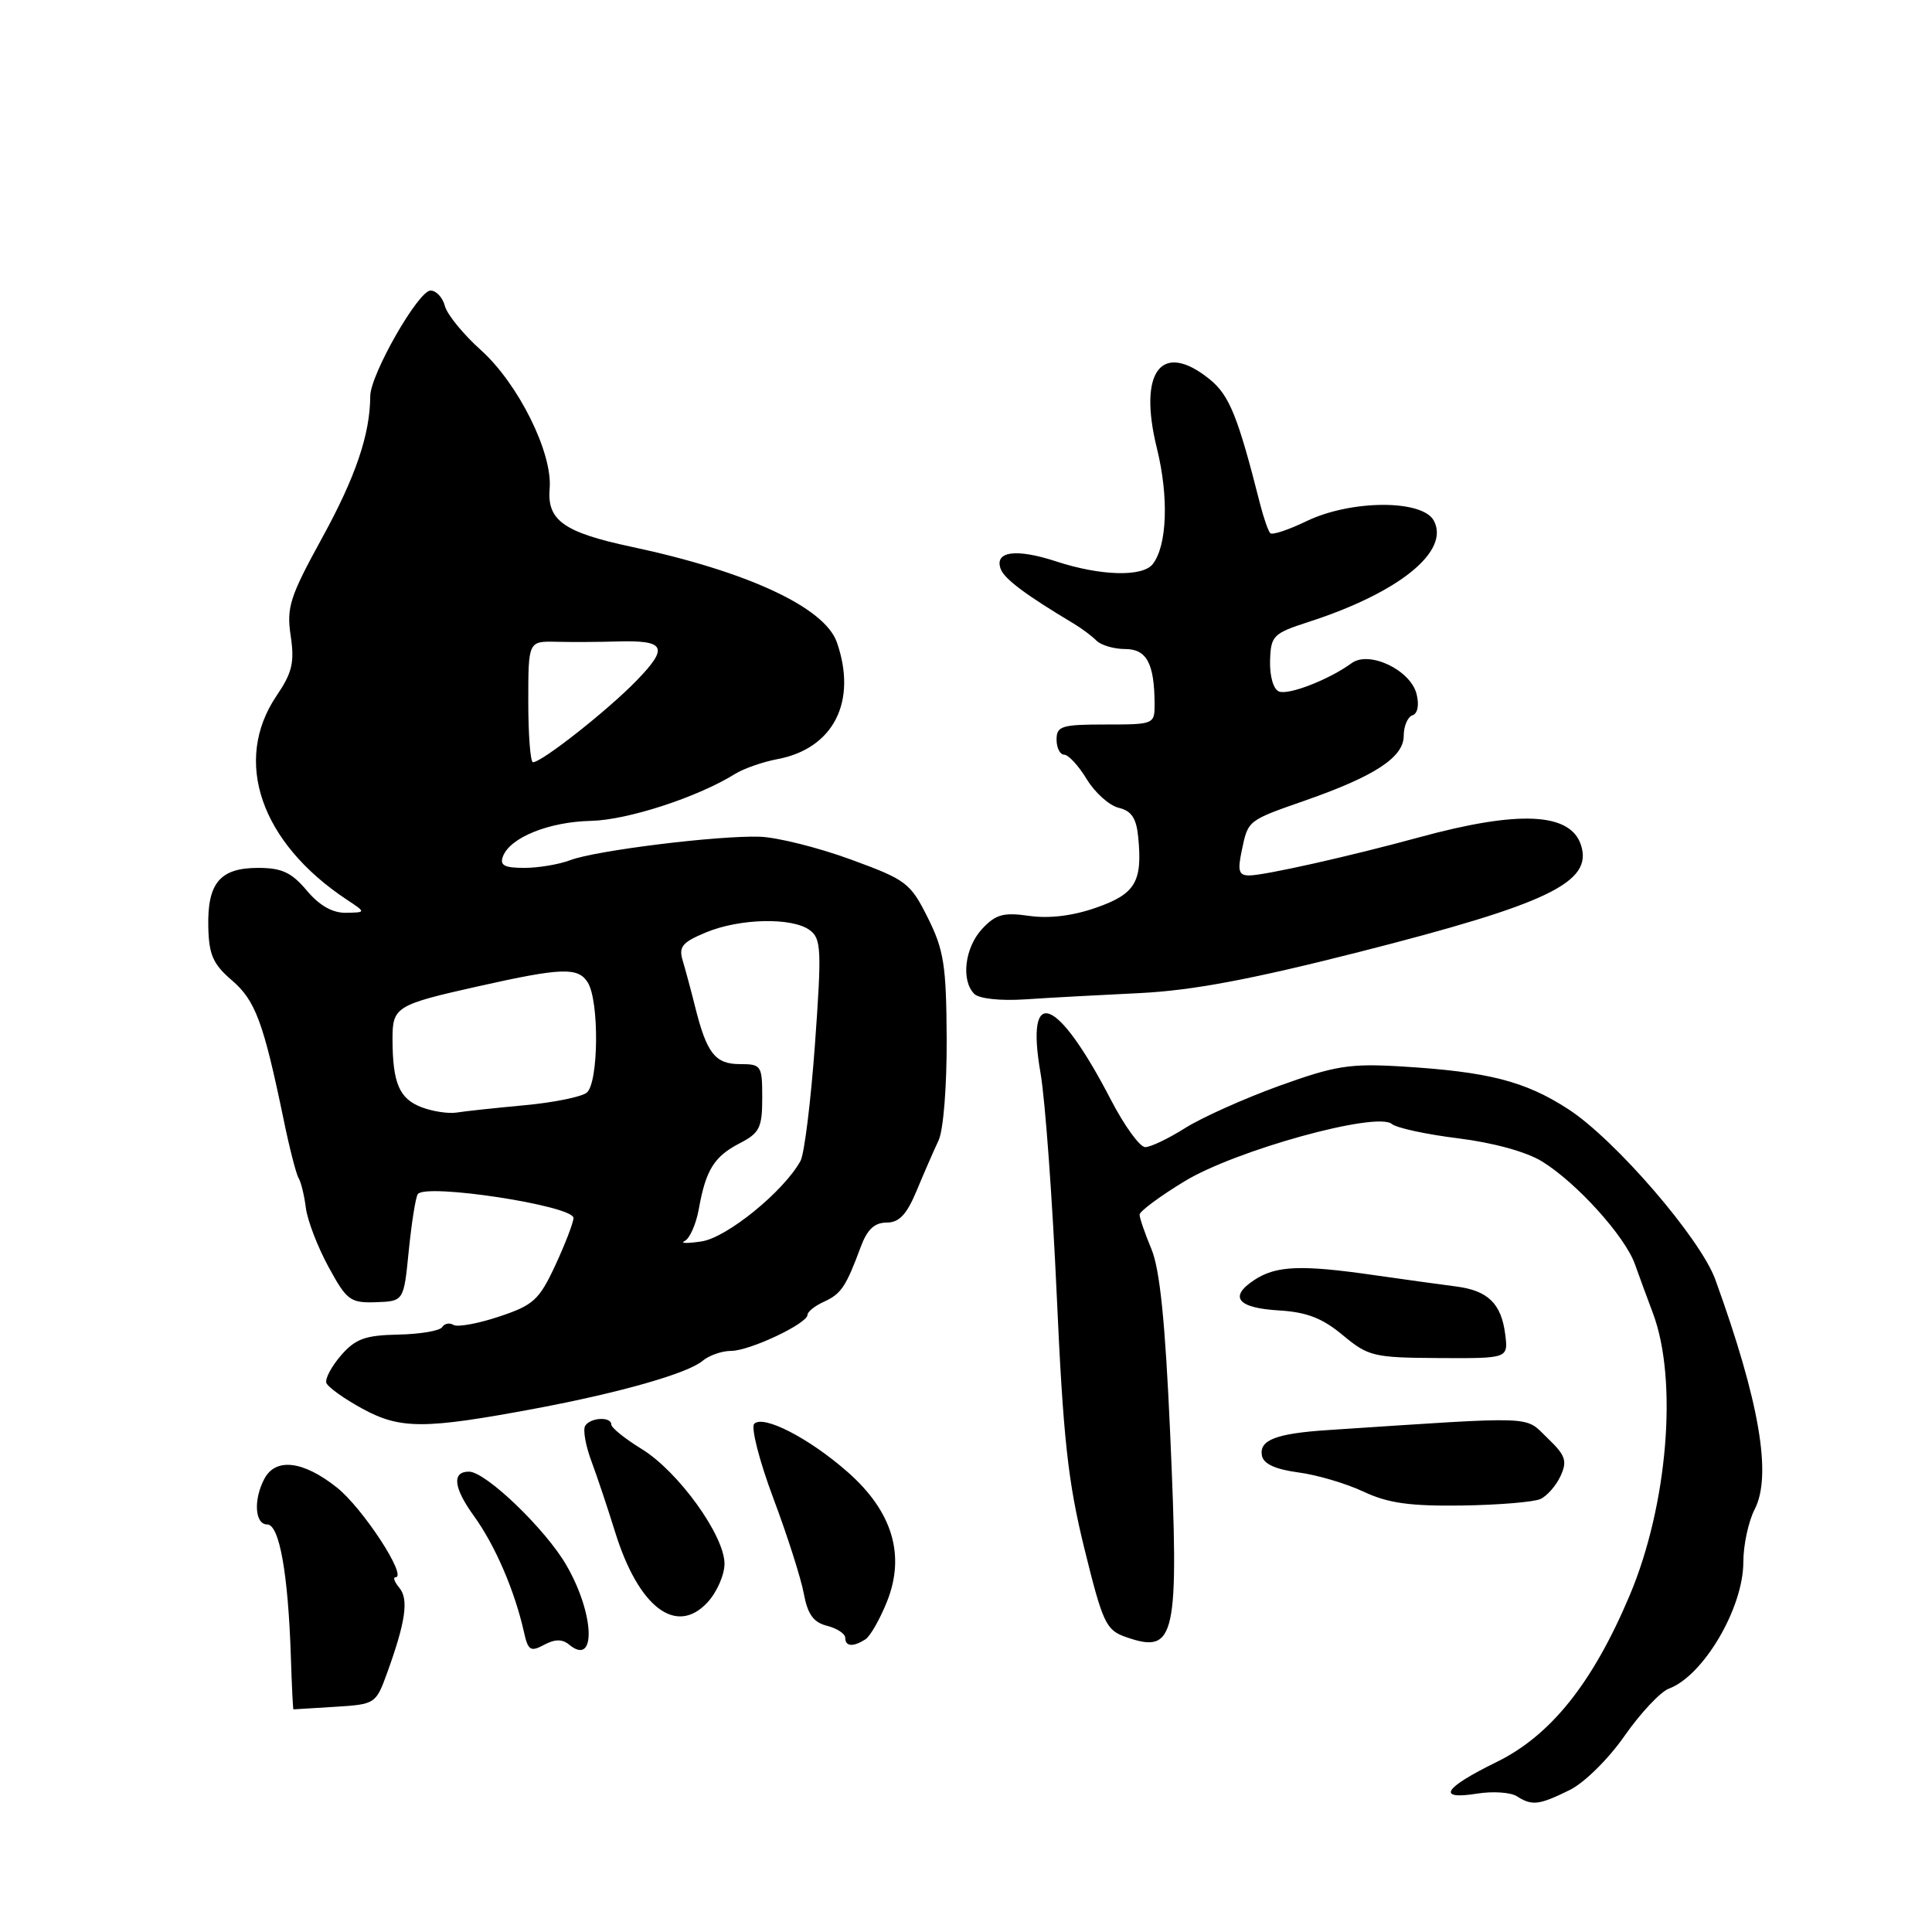 <?xml version="1.0" encoding="UTF-8" standalone="no"?>
<!DOCTYPE svg PUBLIC "-//W3C//DTD SVG 1.1//EN" "http://www.w3.org/Graphics/SVG/1.1/DTD/svg11.dtd" >
<svg xmlns="http://www.w3.org/2000/svg" xmlns:xlink="http://www.w3.org/1999/xlink" version="1.1" viewBox="0 0 256 256">
 <g >
 <path fill="currentColor"
d=" M 207.97 237.20 C 209.91 236.25 213.12 233.09 215.27 230.00 C 217.38 226.98 220.02 224.17 221.14 223.75 C 225.71 222.06 231.00 213.07 231.00 206.99 C 231.00 204.74 231.68 201.59 232.50 200.00 C 234.82 195.51 233.15 185.74 227.29 169.55 C 225.31 164.09 214.00 150.98 207.79 146.96 C 202.06 143.25 197.20 142.01 185.70 141.31 C 178.83 140.90 176.91 141.21 169.48 143.89 C 164.84 145.57 159.25 148.08 157.04 149.47 C 154.84 150.86 152.46 152.00 151.75 152.00 C 151.03 152.00 149.00 149.19 147.21 145.75 C 140.07 131.96 135.81 130.35 137.88 142.22 C 138.49 145.73 139.45 158.93 140.02 171.55 C 140.88 190.63 141.50 196.31 143.69 205.21 C 146.13 215.10 146.55 216.00 149.20 216.92 C 155.80 219.22 156.26 217.11 155.05 189.88 C 154.40 175.16 153.69 168.19 152.57 165.51 C 151.71 163.45 151.00 161.39 151.00 160.95 C 151.00 160.51 153.69 158.51 156.97 156.52 C 163.73 152.41 182.39 147.25 184.42 148.93 C 185.05 149.46 189.03 150.32 193.26 150.84 C 197.90 151.42 202.29 152.63 204.35 153.91 C 208.93 156.74 215.31 163.80 216.63 167.50 C 217.22 169.15 218.29 172.07 219.02 174.00 C 222.35 182.86 220.99 199.43 215.94 211.40 C 211.03 223.03 205.47 229.98 198.28 233.49 C 191.26 236.93 190.29 238.53 195.75 237.66 C 197.81 237.33 200.18 237.49 201.00 238.02 C 203.02 239.30 203.91 239.19 207.97 237.20 Z  M 51.30 221.66 C 53.74 214.92 54.18 211.92 52.92 210.40 C 52.28 209.63 52.04 209.00 52.40 209.00 C 54.06 209.00 48.06 199.80 44.61 197.08 C 40.17 193.56 36.54 193.13 35.04 195.93 C 33.56 198.70 33.76 202.00 35.41 202.00 C 37.02 202.00 38.18 208.52 38.54 219.50 C 38.66 223.35 38.82 226.50 38.88 226.50 C 38.94 226.50 41.43 226.35 44.40 226.16 C 49.73 225.83 49.81 225.77 51.30 221.66 Z  M 75.41 217.92 C 79.02 220.92 78.81 213.94 75.08 207.45 C 72.34 202.67 64.37 195.00 62.14 195.00 C 59.85 195.00 60.09 197.14 62.80 200.88 C 65.61 204.77 68.20 210.77 69.43 216.27 C 69.97 218.70 70.30 218.91 72.09 217.95 C 73.53 217.18 74.50 217.17 75.41 217.92 Z  M 114.66 217.23 C 115.30 216.83 116.59 214.57 117.53 212.22 C 120.00 206.05 118.24 200.26 112.33 195.06 C 107.24 190.58 101.16 187.44 99.94 188.66 C 99.48 189.12 100.61 193.56 102.46 198.50 C 104.32 203.45 106.14 209.15 106.51 211.17 C 107.02 213.91 107.79 214.98 109.60 215.43 C 110.92 215.77 112.00 216.48 112.00 217.02 C 112.00 218.18 113.04 218.26 114.66 217.23 Z  M 96.00 207.20 C 96.00 203.47 89.89 194.99 85.04 192.01 C 82.82 190.65 81.00 189.18 81.00 188.76 C 81.00 187.68 78.23 187.81 77.54 188.93 C 77.22 189.45 77.60 191.59 78.39 193.68 C 79.17 195.78 80.56 199.95 81.49 202.95 C 84.59 212.98 89.60 216.81 93.75 212.32 C 94.99 210.98 96.00 208.68 96.00 207.20 Z  M 204.11 198.63 C 205.00 198.22 206.21 196.84 206.79 195.56 C 207.70 193.57 207.44 192.84 205.03 190.53 C 201.94 187.57 204.07 187.64 176.00 189.49 C 169.08 189.94 166.82 190.81 167.21 192.88 C 167.42 193.97 168.98 194.69 172.01 195.10 C 174.48 195.42 178.38 196.57 180.67 197.65 C 183.92 199.18 186.81 199.58 193.67 199.49 C 198.53 199.42 203.23 199.03 204.11 198.63 Z  M 71.00 186.63 C 82.15 184.54 91.12 181.98 93.08 180.33 C 93.95 179.60 95.65 179.00 96.87 179.00 C 99.33 179.00 107.00 175.38 107.00 174.22 C 107.00 173.81 107.98 173.03 109.17 172.49 C 111.46 171.45 112.10 170.49 114.04 165.25 C 114.90 162.92 115.87 162.00 117.47 162.00 C 119.14 162.00 120.14 160.95 121.47 157.75 C 122.44 155.41 123.75 152.42 124.37 151.10 C 125.01 149.73 125.47 143.89 125.44 137.60 C 125.39 127.90 125.07 125.88 122.94 121.61 C 120.62 116.97 120.10 116.58 112.69 113.87 C 108.39 112.30 102.99 110.95 100.69 110.87 C 95.14 110.69 78.94 112.69 75.55 113.98 C 74.08 114.54 71.34 115.00 69.47 115.00 C 66.82 115.00 66.19 114.66 66.65 113.46 C 67.61 110.96 72.76 108.89 78.31 108.77 C 83.15 108.66 92.41 105.65 97.38 102.56 C 98.54 101.84 101.06 100.96 102.96 100.60 C 110.43 99.22 113.63 92.98 110.89 85.11 C 109.27 80.48 99.04 75.72 83.66 72.45 C 74.70 70.54 72.47 68.95 72.83 64.74 C 73.24 60.02 68.68 50.84 63.72 46.39 C 61.40 44.31 59.25 41.68 58.95 40.55 C 58.66 39.42 57.80 38.50 57.05 38.50 C 55.43 38.50 49.07 49.64 49.06 52.49 C 49.04 57.54 47.13 63.17 42.69 71.26 C 38.40 79.08 37.95 80.48 38.52 84.26 C 39.04 87.77 38.72 89.13 36.66 92.17 C 30.79 100.82 34.54 111.67 46.00 119.24 C 48.50 120.90 48.50 120.90 45.84 120.95 C 44.07 120.98 42.33 120.00 40.65 118.00 C 38.63 115.60 37.34 115.00 34.19 115.00 C 29.16 115.00 27.47 117.01 27.60 122.81 C 27.68 126.51 28.23 127.76 30.73 129.90 C 33.84 132.57 34.91 135.45 37.58 148.34 C 38.35 152.10 39.25 155.60 39.57 156.11 C 39.89 156.63 40.32 158.41 40.53 160.06 C 40.74 161.72 42.09 165.23 43.53 167.87 C 45.95 172.32 46.41 172.66 49.82 172.55 C 53.50 172.42 53.50 172.42 54.16 165.76 C 54.53 162.09 55.06 158.71 55.35 158.24 C 56.28 156.74 76.00 159.76 75.99 161.39 C 75.98 162.00 74.90 164.81 73.59 167.64 C 71.43 172.27 70.69 172.94 66.12 174.46 C 63.33 175.39 60.62 175.88 60.09 175.56 C 59.57 175.23 58.89 175.37 58.59 175.85 C 58.29 176.34 55.67 176.78 52.77 176.84 C 48.40 176.93 47.11 177.39 45.20 179.58 C 43.94 181.03 43.06 182.68 43.24 183.23 C 43.43 183.79 45.59 185.34 48.04 186.67 C 53.06 189.40 56.26 189.39 71.00 186.63 Z  M 199.45 176.81 C 198.93 172.72 197.16 171.00 192.91 170.46 C 191.03 170.22 186.12 169.54 182.00 168.95 C 172.40 167.57 169.10 167.70 166.21 169.60 C 162.78 171.85 163.97 173.32 169.48 173.64 C 173.15 173.86 175.22 174.66 177.92 176.91 C 181.31 179.73 181.99 179.90 190.68 179.95 C 199.85 180.00 199.85 180.00 199.45 176.81 Z  M 151.00 131.59 C 157.97 131.25 165.74 129.79 180.14 126.13 C 205.16 119.76 211.06 116.92 209.50 112.01 C 208.12 107.66 201.29 107.33 188.00 110.96 C 178.90 113.45 167.53 116.00 165.53 116.00 C 164.15 116.00 163.97 115.40 164.53 112.75 C 165.39 108.65 165.25 108.76 173.00 106.05 C 182.20 102.83 186.00 100.33 186.00 97.50 C 186.00 96.22 186.52 94.99 187.16 94.78 C 187.85 94.55 188.07 93.42 187.70 91.95 C 186.89 88.77 181.42 86.17 179.10 87.87 C 176.15 90.03 170.78 92.13 169.48 91.63 C 168.74 91.35 168.24 89.64 168.29 87.58 C 168.39 84.22 168.67 83.94 173.45 82.39 C 185.40 78.52 192.16 73.04 189.99 68.99 C 188.48 66.17 179.00 66.21 173.09 69.07 C 170.73 70.21 168.59 70.92 168.32 70.65 C 168.05 70.38 167.45 68.66 166.98 66.83 C 164.02 55.14 162.90 52.37 160.28 50.25 C 153.90 45.10 150.77 49.20 153.30 59.42 C 154.89 65.87 154.65 72.32 152.74 74.75 C 151.38 76.47 145.84 76.32 139.95 74.39 C 134.61 72.64 131.70 73.05 132.61 75.42 C 133.11 76.73 135.95 78.85 142.27 82.63 C 143.32 83.26 144.67 84.27 145.28 84.88 C 145.90 85.50 147.61 86.00 149.08 86.00 C 151.94 86.00 152.96 87.90 152.99 93.25 C 153.00 95.97 152.93 96.00 146.50 96.00 C 140.67 96.00 140.00 96.21 140.00 98.00 C 140.00 99.10 140.46 100.00 141.01 100.00 C 141.57 100.00 142.92 101.46 144.00 103.25 C 145.09 105.04 146.99 106.74 148.24 107.04 C 149.93 107.44 150.58 108.42 150.82 110.93 C 151.40 116.84 150.44 118.45 145.28 120.26 C 142.19 121.35 139.05 121.74 136.39 121.36 C 132.96 120.87 131.94 121.15 130.14 123.08 C 127.84 125.55 127.31 129.91 129.10 131.70 C 129.73 132.33 132.57 132.64 135.85 132.42 C 138.96 132.21 145.78 131.84 151.00 131.59 Z  M 90.72 164.44 C 91.39 164.12 92.24 162.20 92.60 160.18 C 93.53 155.00 94.63 153.24 98.03 151.48 C 100.65 150.13 101.00 149.42 101.00 145.47 C 101.00 141.18 100.88 141.00 98.04 141.00 C 94.76 141.00 93.64 139.56 92.10 133.38 C 91.57 131.25 90.83 128.51 90.47 127.31 C 89.90 125.46 90.39 124.86 93.52 123.56 C 98.00 121.68 104.98 121.53 107.30 123.25 C 108.82 124.38 108.89 125.82 107.99 138.33 C 107.44 145.93 106.58 152.91 106.07 153.83 C 103.86 157.85 96.35 163.97 92.98 164.49 C 91.07 164.78 90.05 164.76 90.72 164.44 Z  M 55.82 146.70 C 52.91 145.57 52.03 143.52 52.01 137.73 C 52.00 133.40 52.42 133.14 63.50 130.66 C 74.46 128.21 76.60 128.14 77.88 130.18 C 79.42 132.64 79.32 143.49 77.75 144.78 C 77.06 145.34 73.35 146.10 69.50 146.45 C 65.65 146.81 61.60 147.24 60.50 147.42 C 59.40 147.59 57.30 147.27 55.82 146.70 Z  M 70.00 92.98 C 70.00 84.95 70.00 84.95 73.75 85.04 C 75.81 85.09 79.41 85.07 81.74 85.00 C 88.19 84.81 88.66 85.74 84.34 90.19 C 80.53 94.12 71.80 101.00 70.62 101.00 C 70.28 101.00 70.00 97.39 70.00 92.98 Z "/>
</g>
</svg>